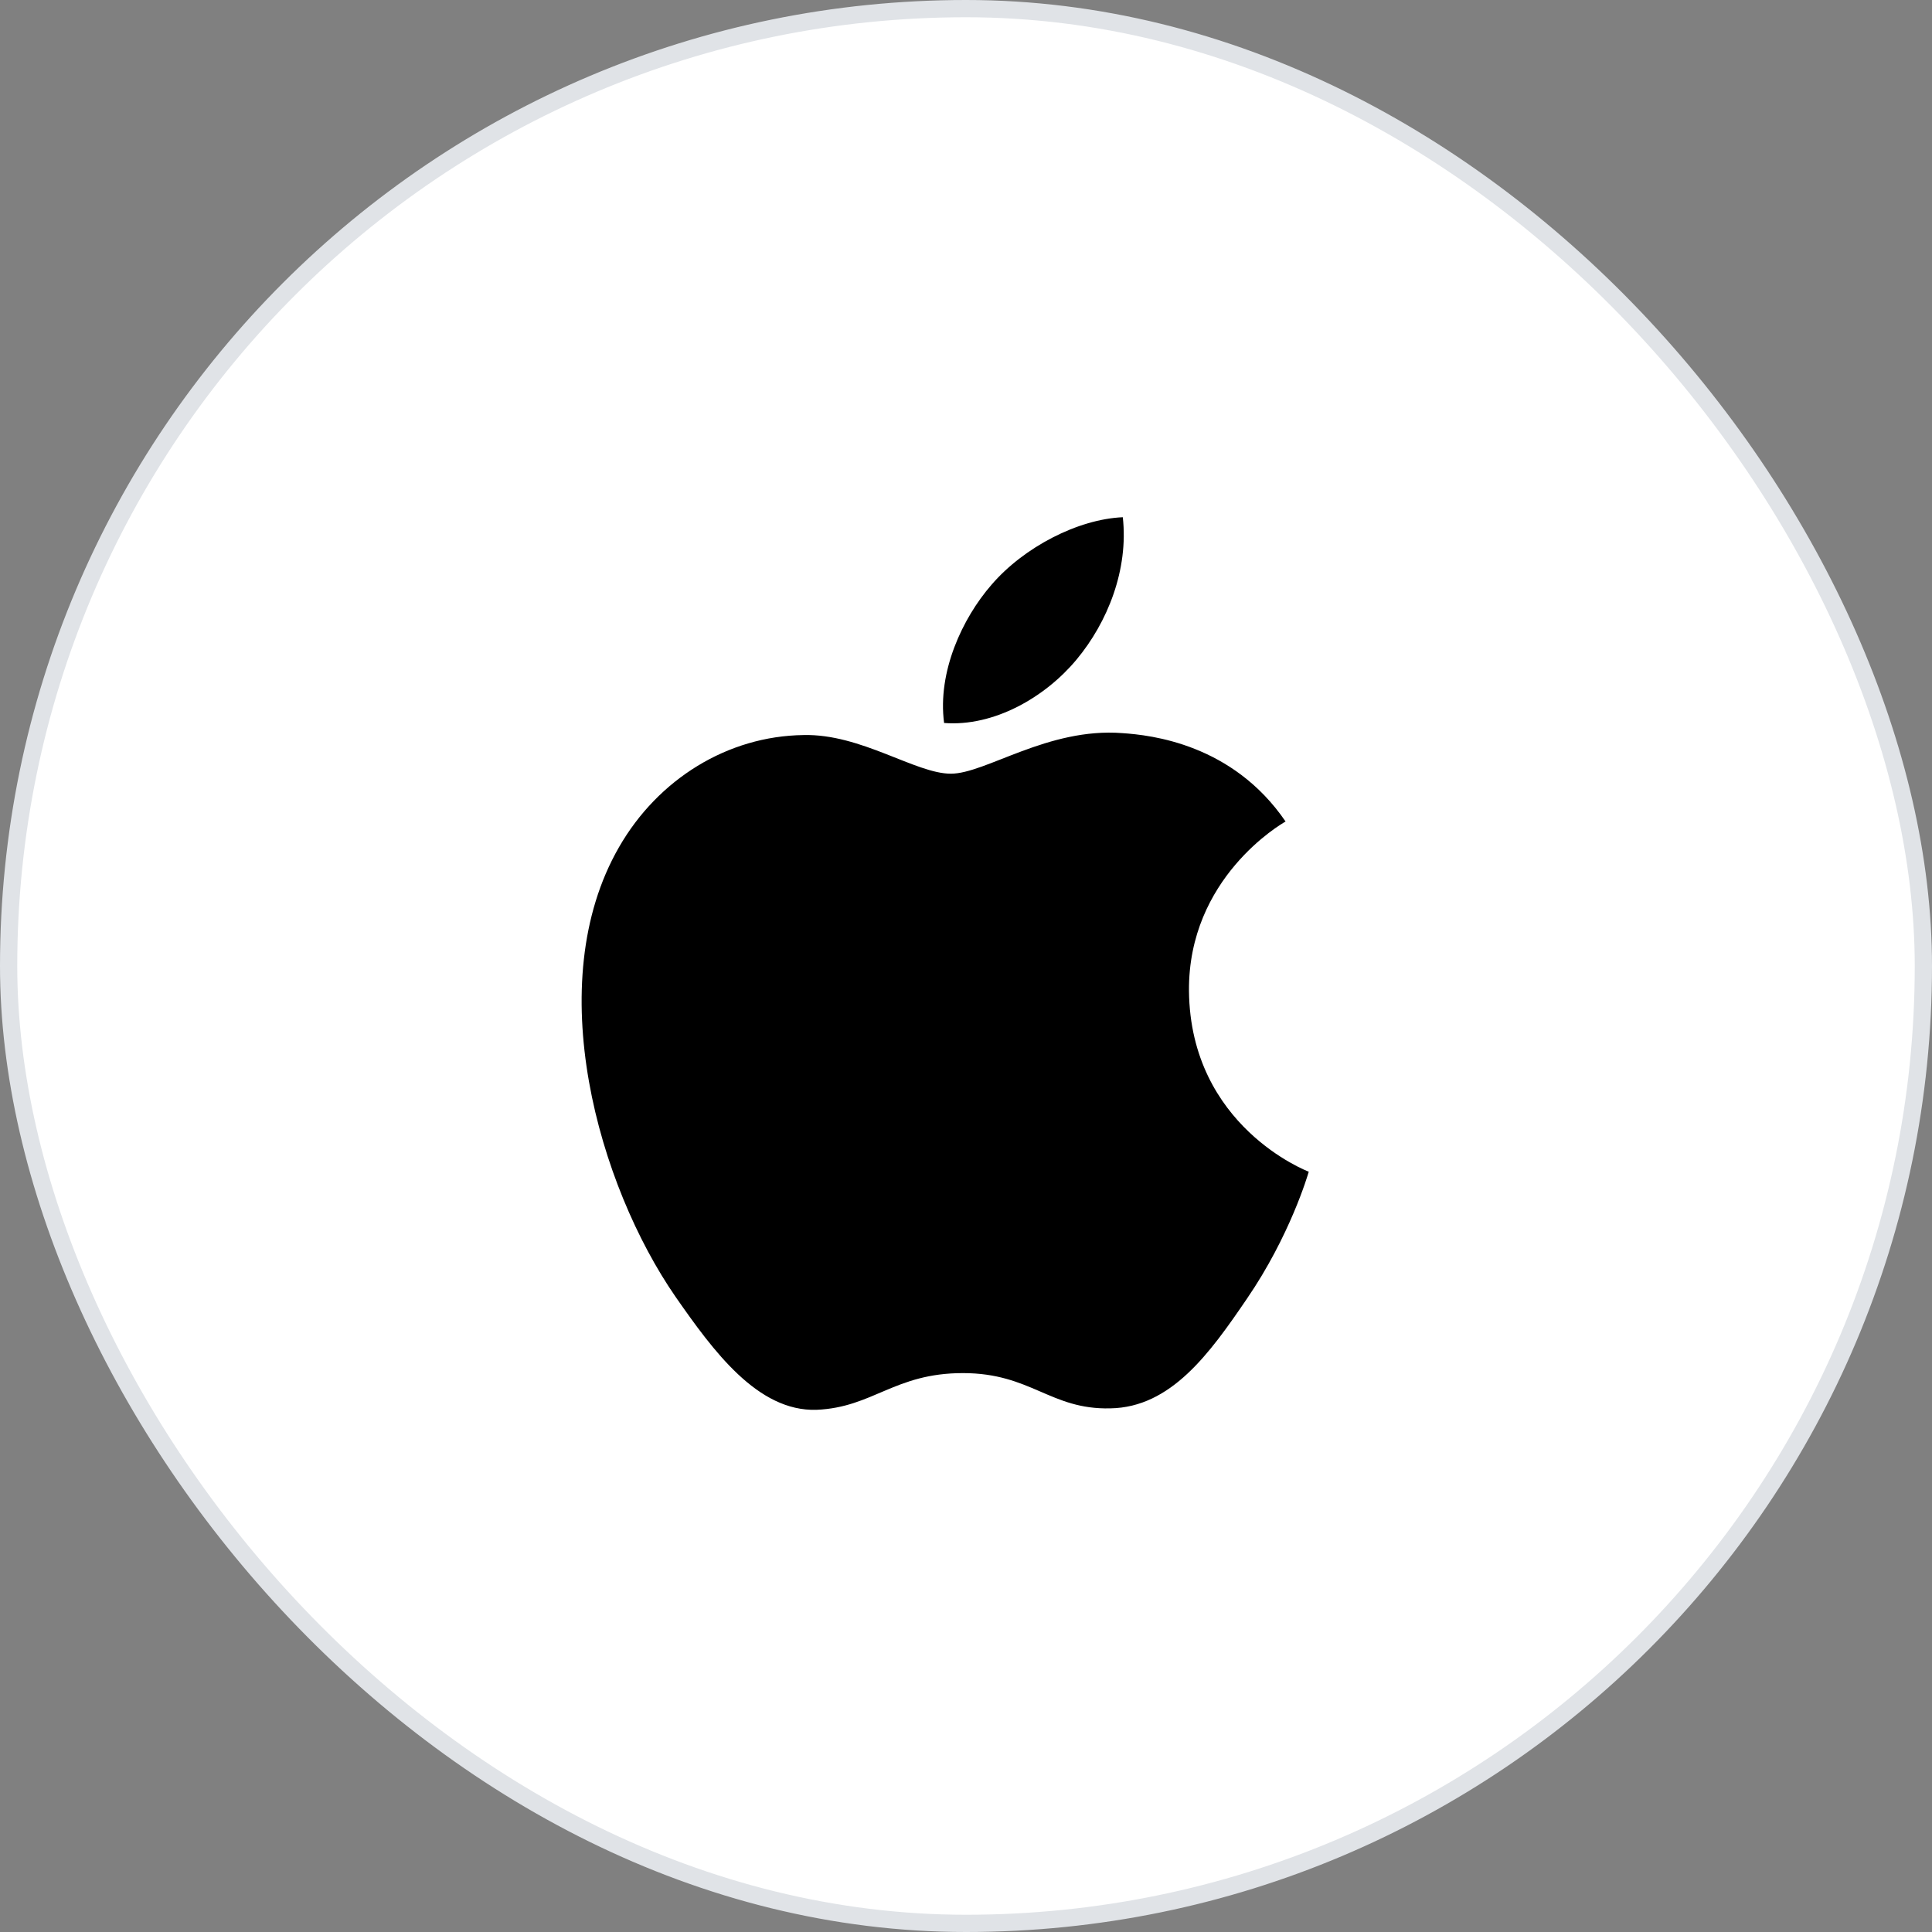 <svg width="56" height="56" viewBox="0 0 56 56" fill="none" xmlns="http://www.w3.org/2000/svg">
<rect x="0" y="0" width="56" height="56" fill="#808080" stroke="none"/>
<rect x="0.25" y="0.25" width="55.5" height="55.5" rx="27.75" fill="white" stroke="#E0E3E7" stroke-width="0.5"/>
<g clip-path="url(#clip0_84_2834)">
<path d="M27.561 22.426C26.539 22.426 24.957 21.264 23.291 21.306C21.093 21.334 19.077 22.58 17.943 24.554C15.661 28.516 17.355 34.368 19.581 37.588C20.673 39.156 21.961 40.92 23.669 40.864C25.307 40.794 25.923 39.8 27.911 39.8C29.885 39.8 30.445 40.864 32.181 40.822C33.945 40.794 35.065 39.226 36.143 37.644C37.389 35.824 37.907 34.06 37.935 33.962C37.893 33.948 34.505 32.646 34.463 28.726C34.435 25.45 37.137 23.882 37.263 23.812C35.723 21.558 33.357 21.306 32.531 21.25C30.375 21.082 28.569 22.426 27.561 22.426ZM31.201 19.122C32.111 18.03 32.713 16.504 32.545 14.992C31.243 15.048 29.675 15.86 28.737 16.952C27.897 17.918 27.169 19.472 27.365 20.956C28.807 21.068 30.291 20.214 31.201 19.122Z" fill="black"/>
</g>
<defs>
<clipPath id="clip0_84_2834">
<rect width="28" height="28" fill="white" transform="translate(14 14)"/>
</clipPath>
</defs>
</svg>

